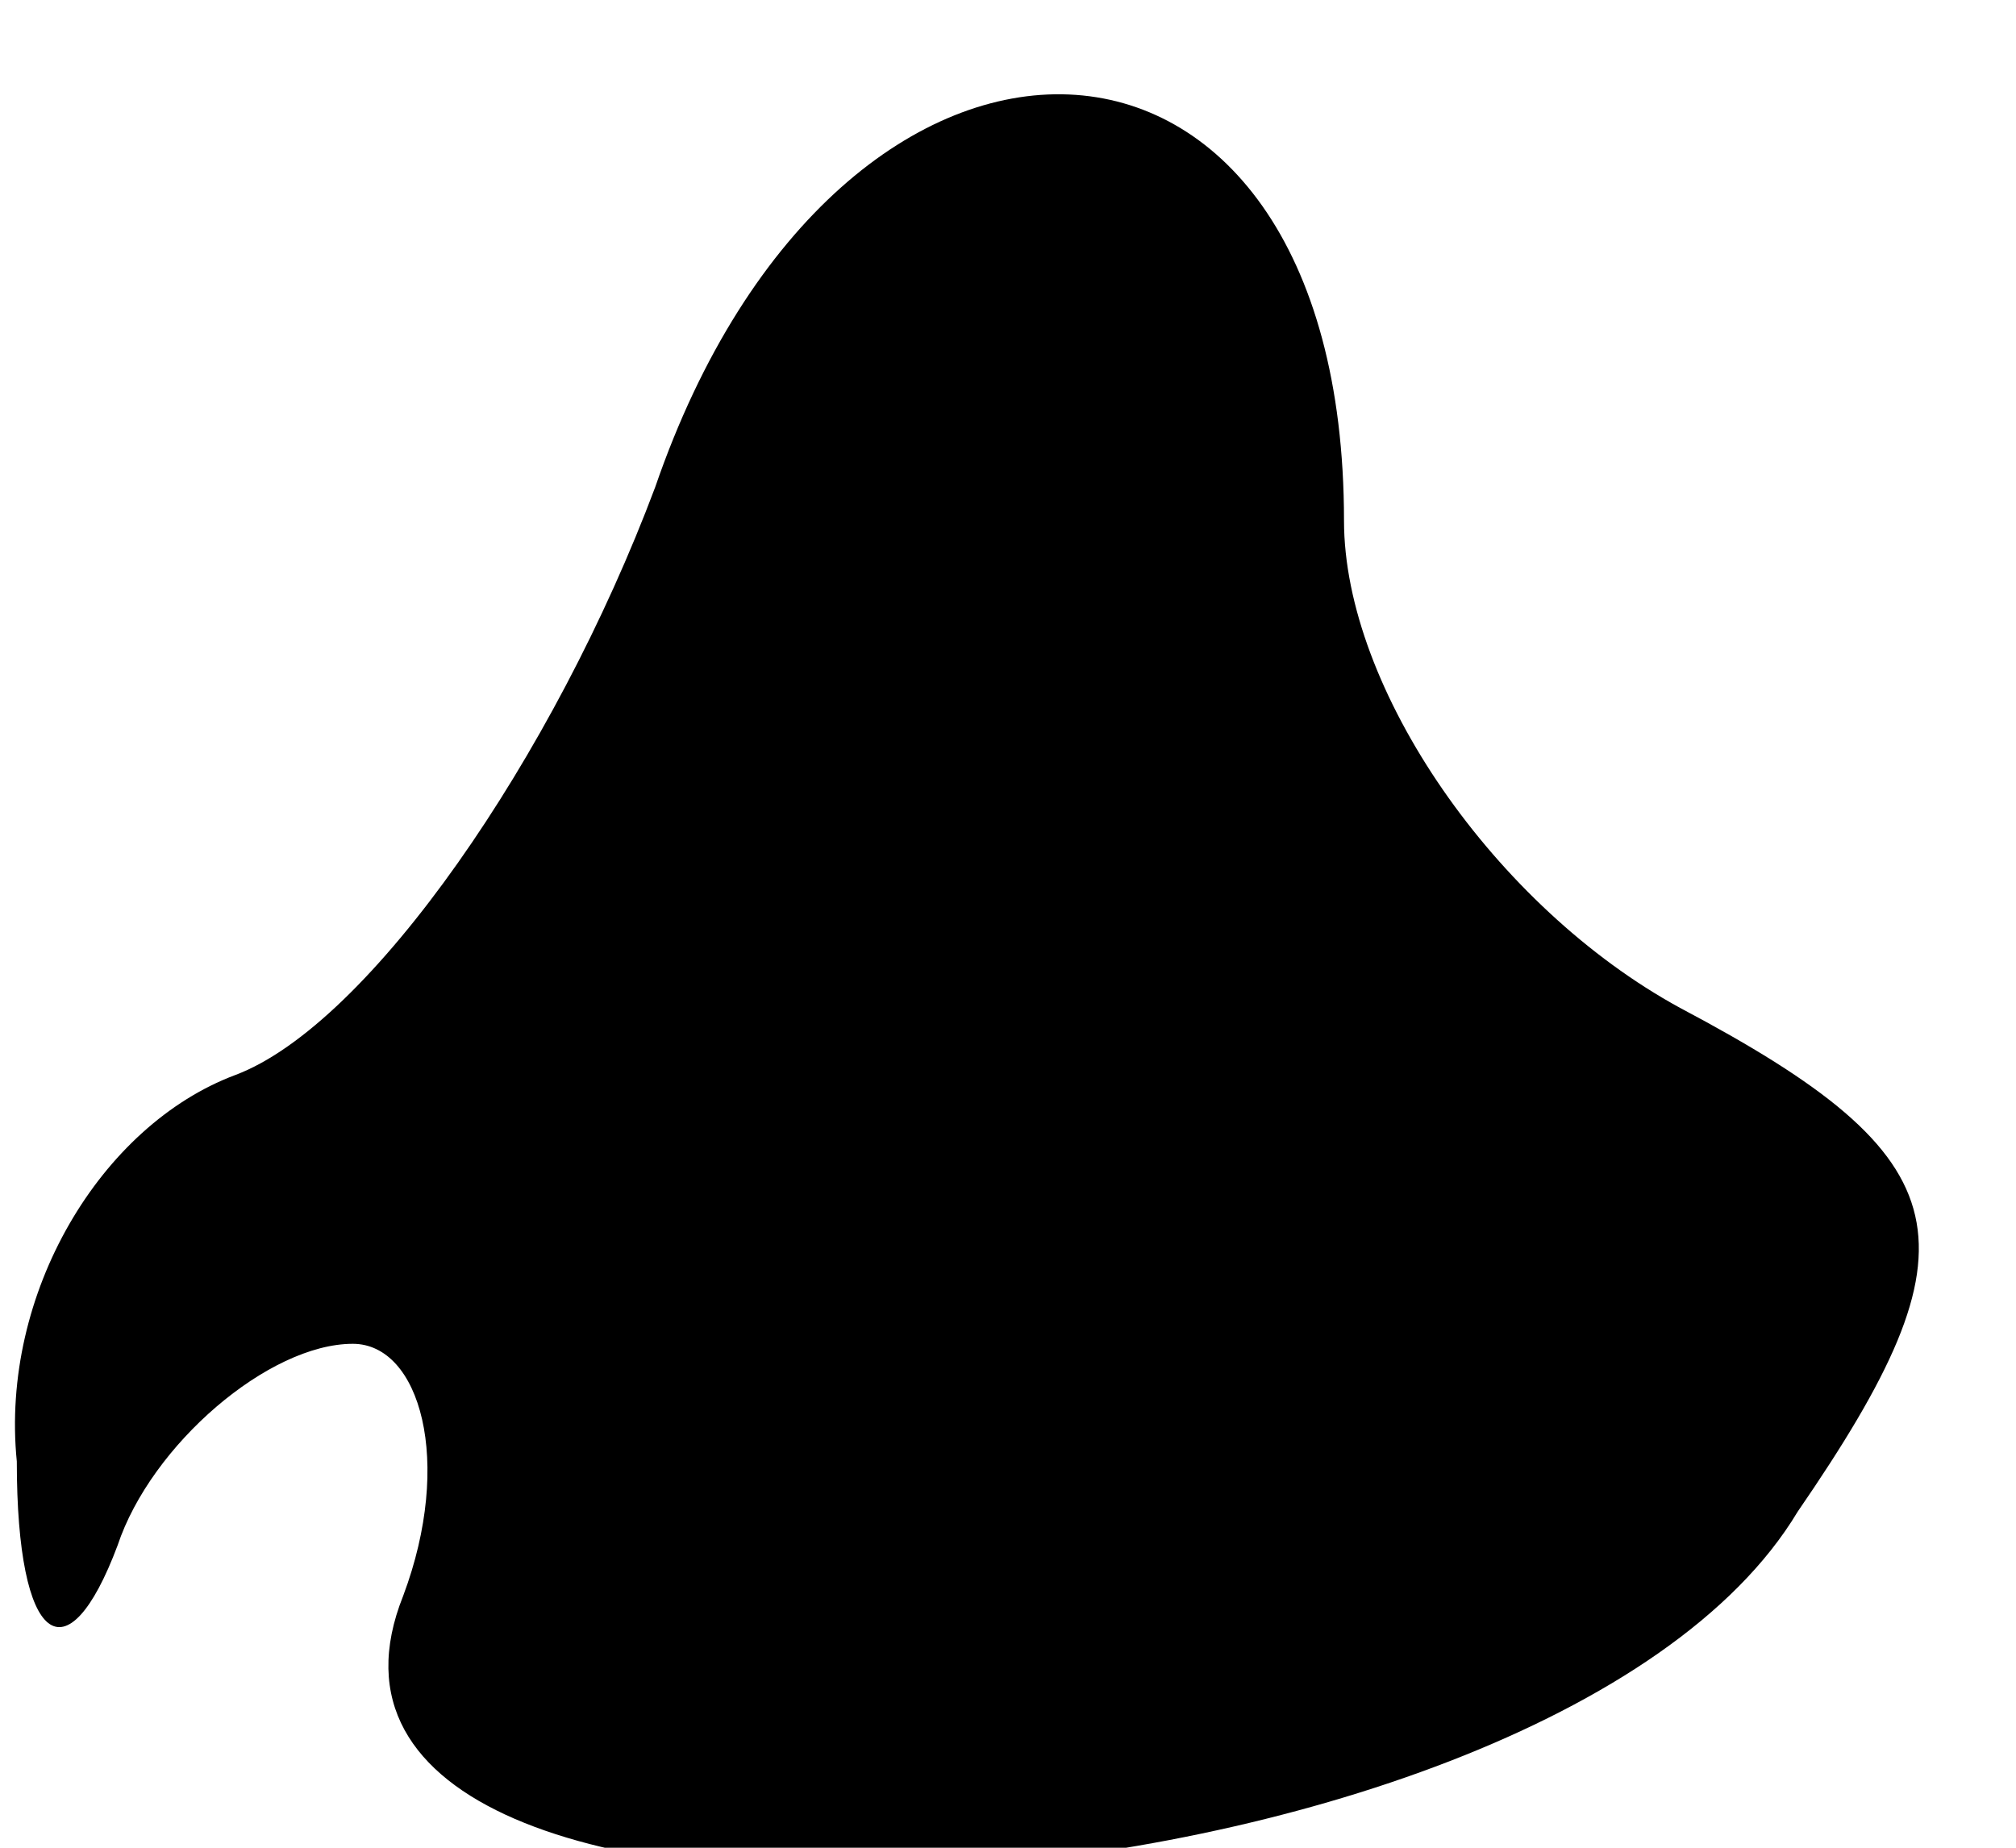 <?xml version="1.0" standalone="no"?>
<!DOCTYPE svg PUBLIC "-//W3C//DTD SVG 20010904//EN"
 "http://www.w3.org/TR/2001/REC-SVG-20010904/DTD/svg10.dtd">
<svg version="1.0" xmlns="http://www.w3.org/2000/svg"
 width="12pt" height="11pt" viewBox="0 0 12 11"
 preserveAspectRatio="xMidYMid meet">
<g transform="translate(0,11) scale(0.1,-0.1)"
fill="#000000" stroke="none">
<path fill="#000000" stroke="none" d="M39 81 c-6 -16 -17 -32 -25 -35 -8 -3
-14 -13 -13 -23 0 -11 3 -13 6 -5 2 6 9 12 14 12 4 0 6 -7 3 -15 -10 -25 68
-20 83 5 11 16 10 21 -7 30 -11 6 -20 19 -20 29 0 33 -30 34 -41 2z"/>
</g>
</svg>
